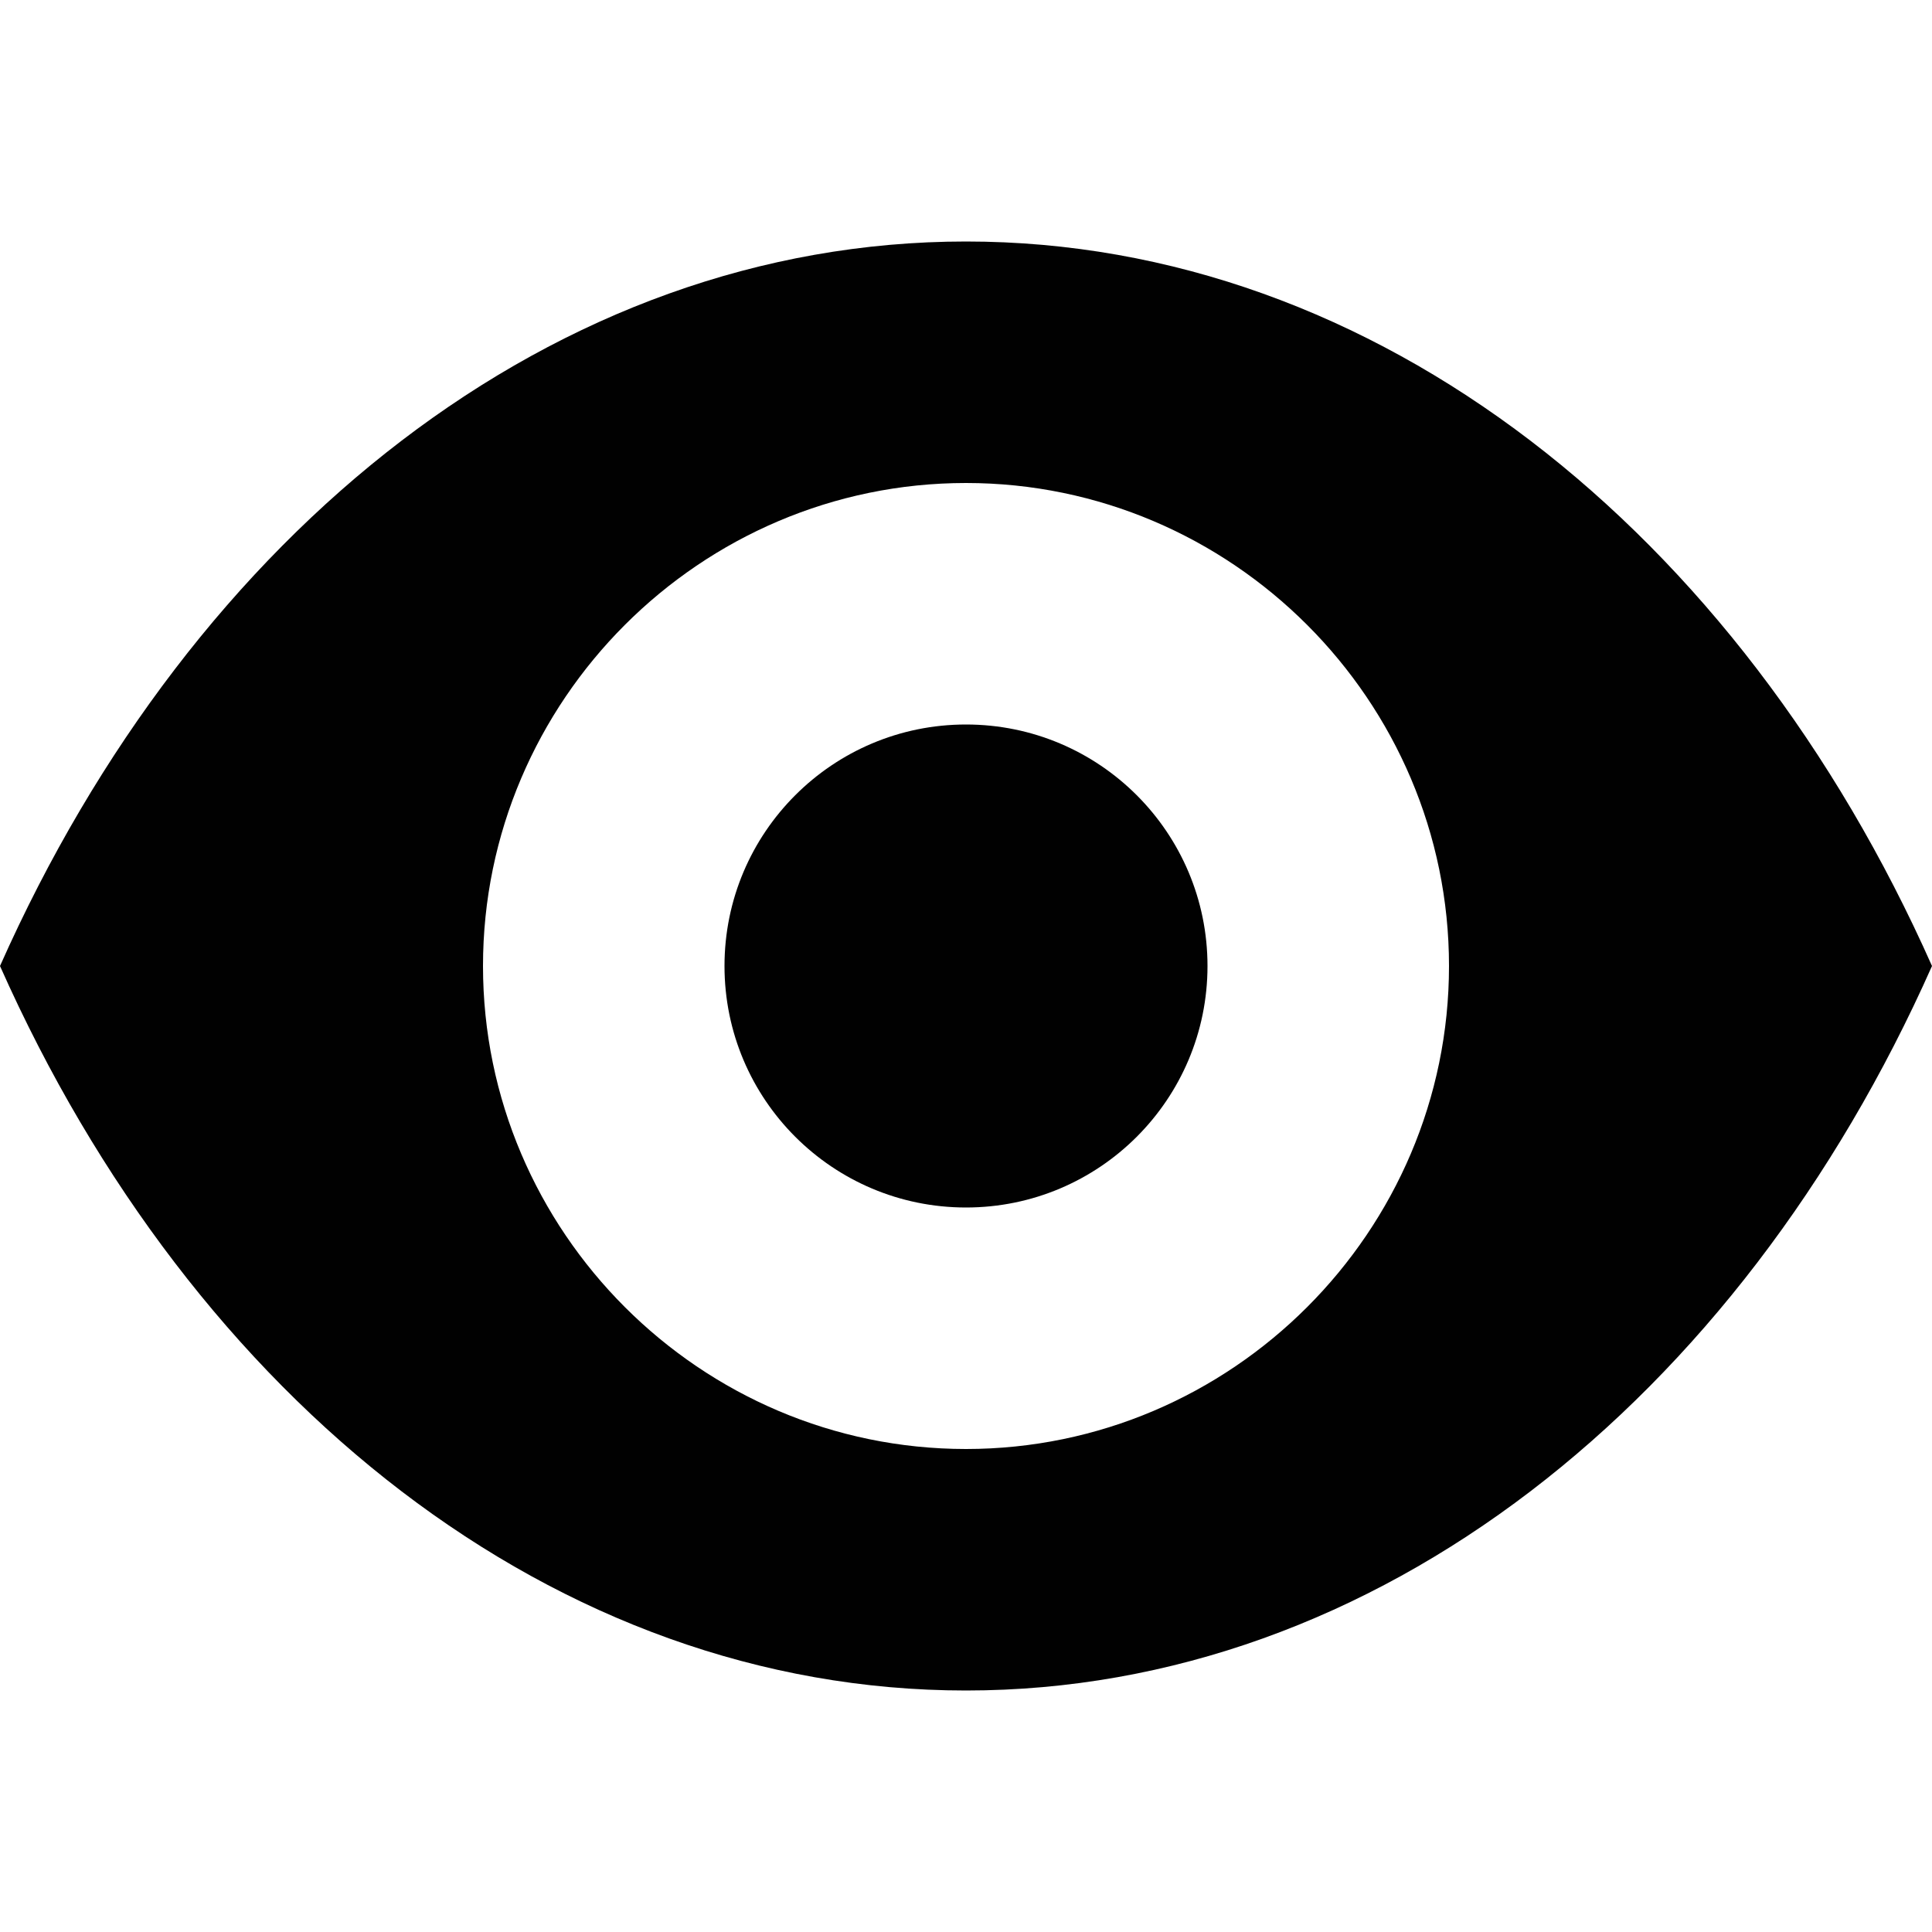 <?xml version="1.0" encoding="utf-8"?>
<!-- Generator: Adobe Illustrator 17.1.0, SVG Export Plug-In . SVG Version: 6.00 Build 0)  -->
<!DOCTYPE svg PUBLIC "-//W3C//DTD SVG 1.1 Tiny//EN" "http://www.w3.org/Graphics/SVG/1.1/DTD/svg11-tiny.dtd">
<svg version="1.1" baseProfile="tiny" id="Layer_3" xmlns="http://www.w3.org/2000/svg" xmlns:xlink="http://www.w3.org/1999/xlink"
	 x="0px" y="0px" viewBox="0 0 16 16" xml:space="preserve">
<path fill="#010101" d="M8,2C4.6,2,1.6,4.4,0,8c1.6,3.6,4.6,6,8,6s6.4-2.4,8-6C14.4,4.4,11.4,2,8,2z M8,12c-2.2,0-4-1.8-4-4
	c0-2.2,1.8-4,4-4s4,1.8,4,4C12,10.2,10.2,12,8,12z"/>
<circle fill="#010101" cx="8" cy="8" r="2"/>
</svg>
